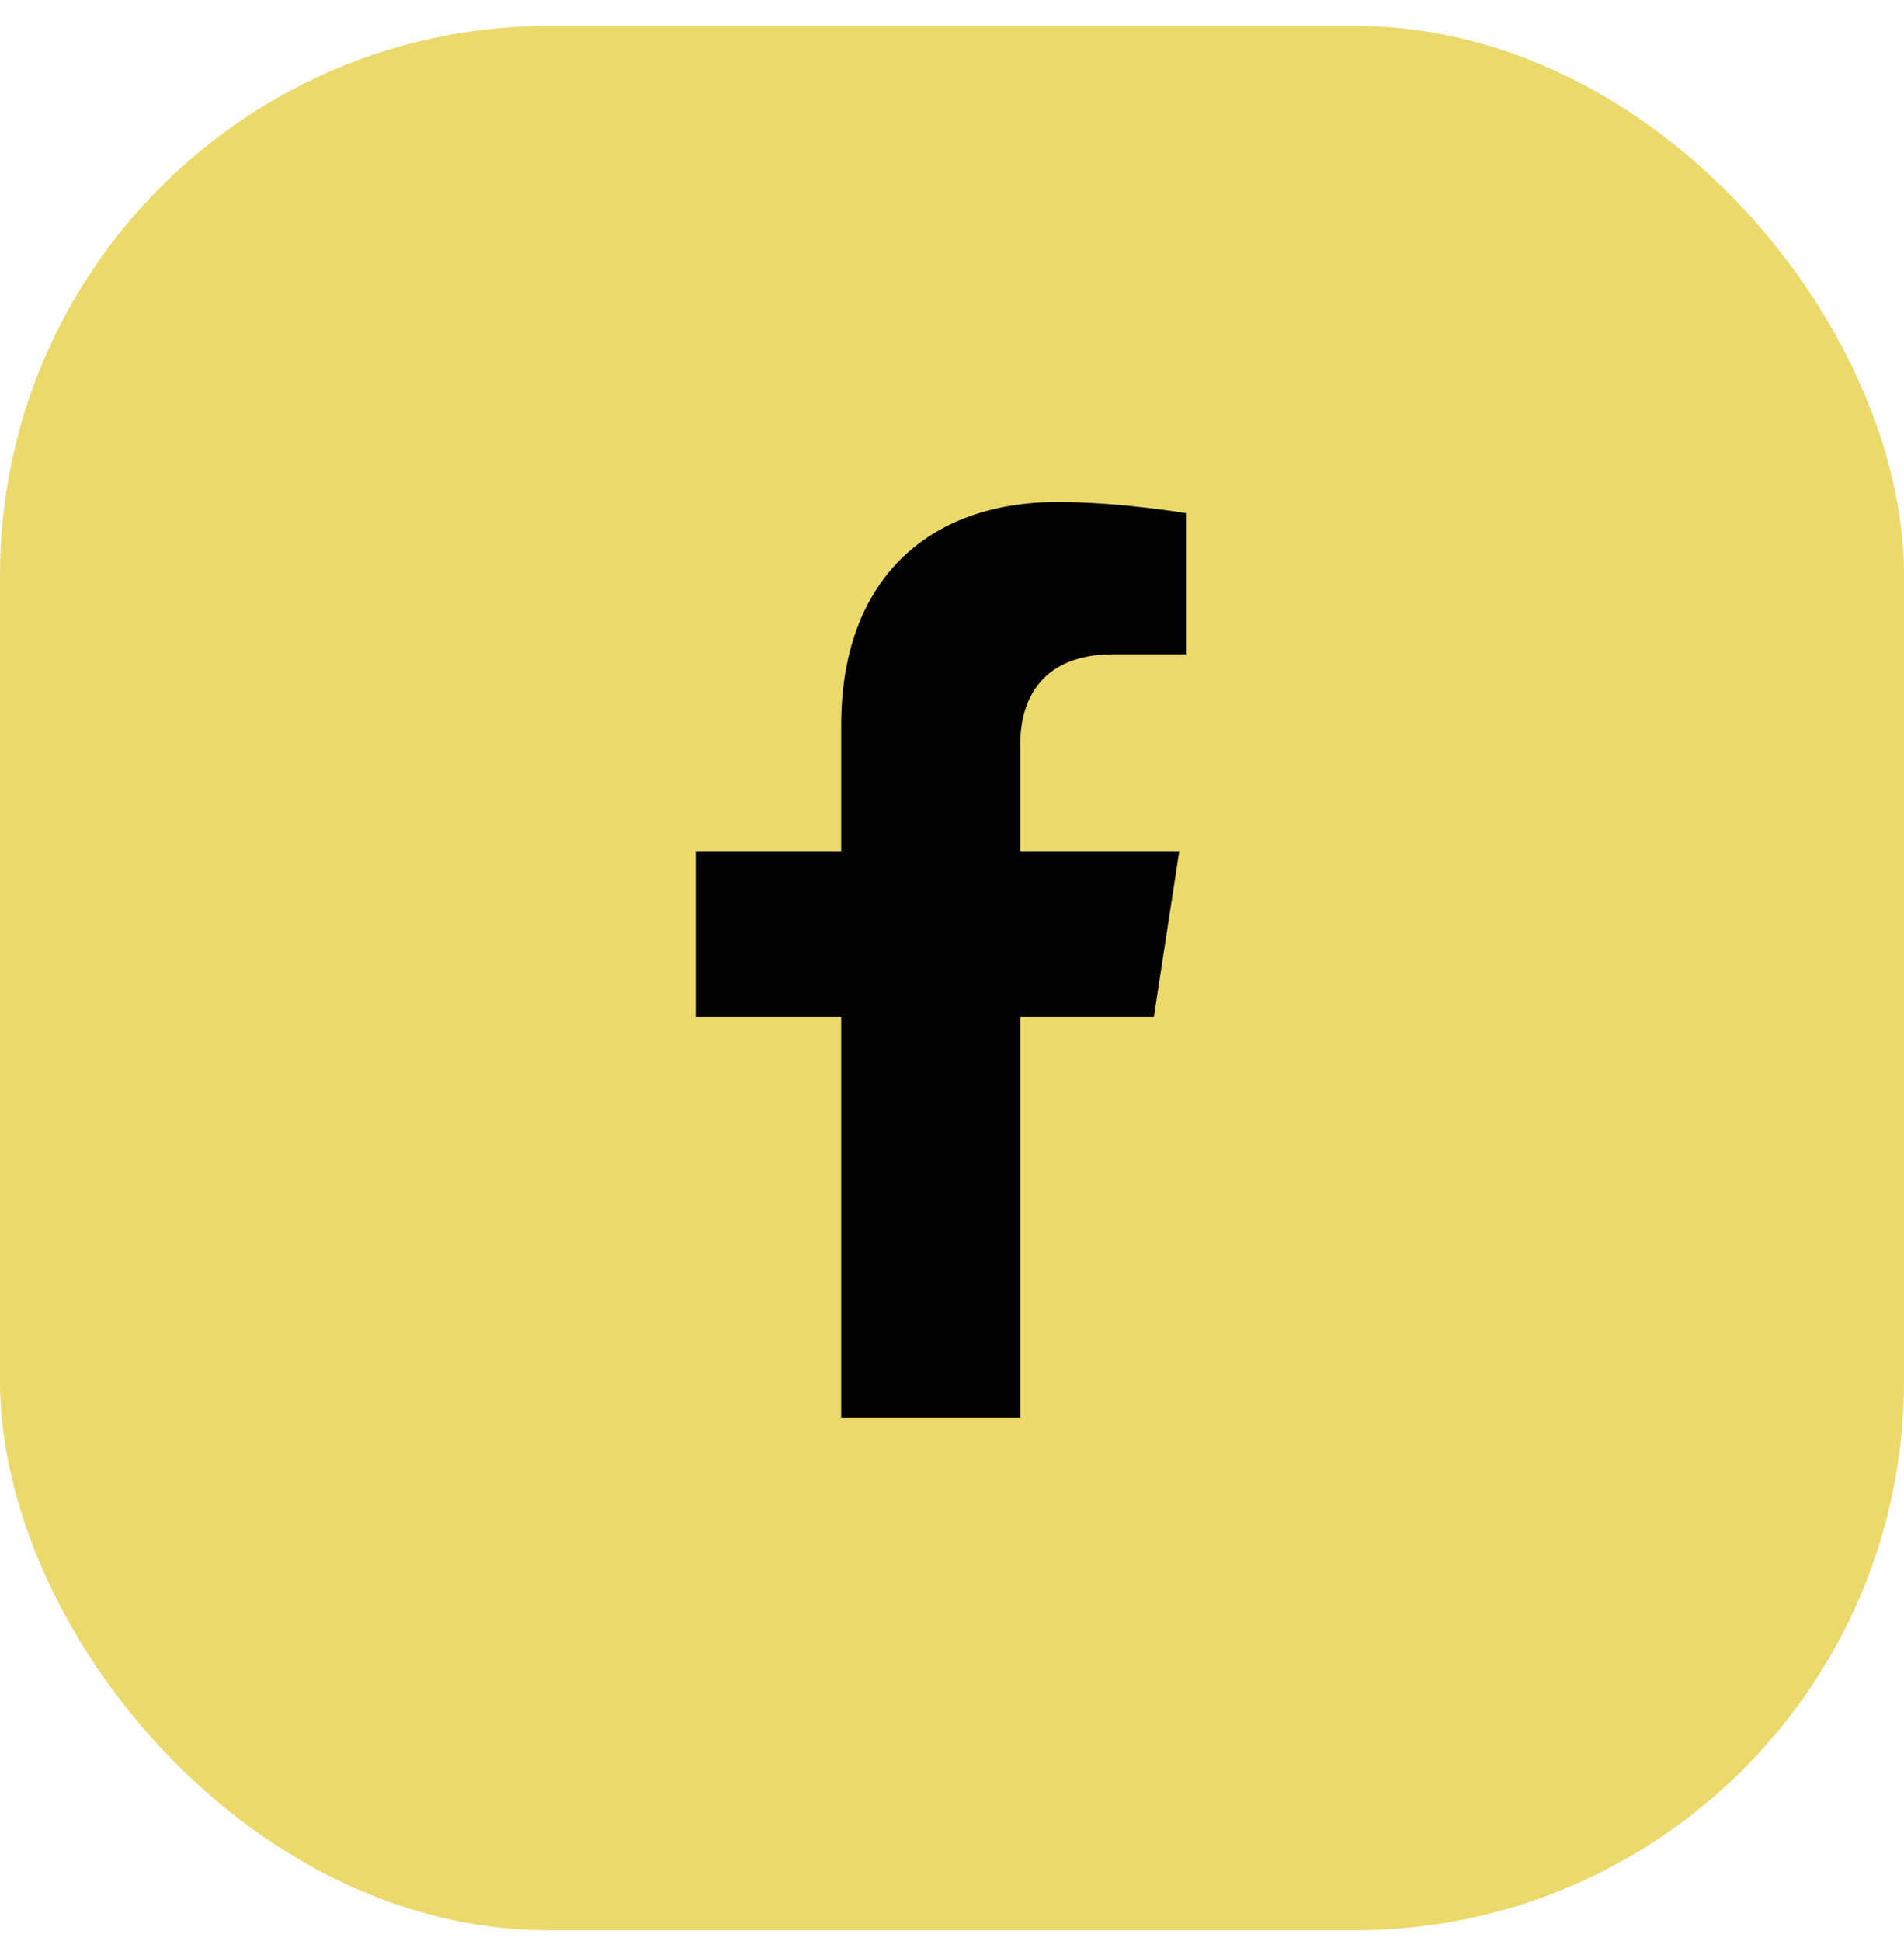 <svg width="52" height="53" viewBox="0 0 52 53" fill="none" xmlns="http://www.w3.org/2000/svg">
<rect y="0.707" width="52" height="52" rx="15" fill="#EBD96B"/>
<path d="M31.512 27.769L32.206 23.245H27.865V20.309C27.865 19.071 28.472 17.864 30.416 17.864H32.39V14.012C32.39 14.012 30.599 13.707 28.886 13.707C25.311 13.707 22.974 15.873 22.974 19.796V23.245H19V27.769H22.974V38.706H27.865V27.769H31.512Z" fill="black"/>
</svg>
